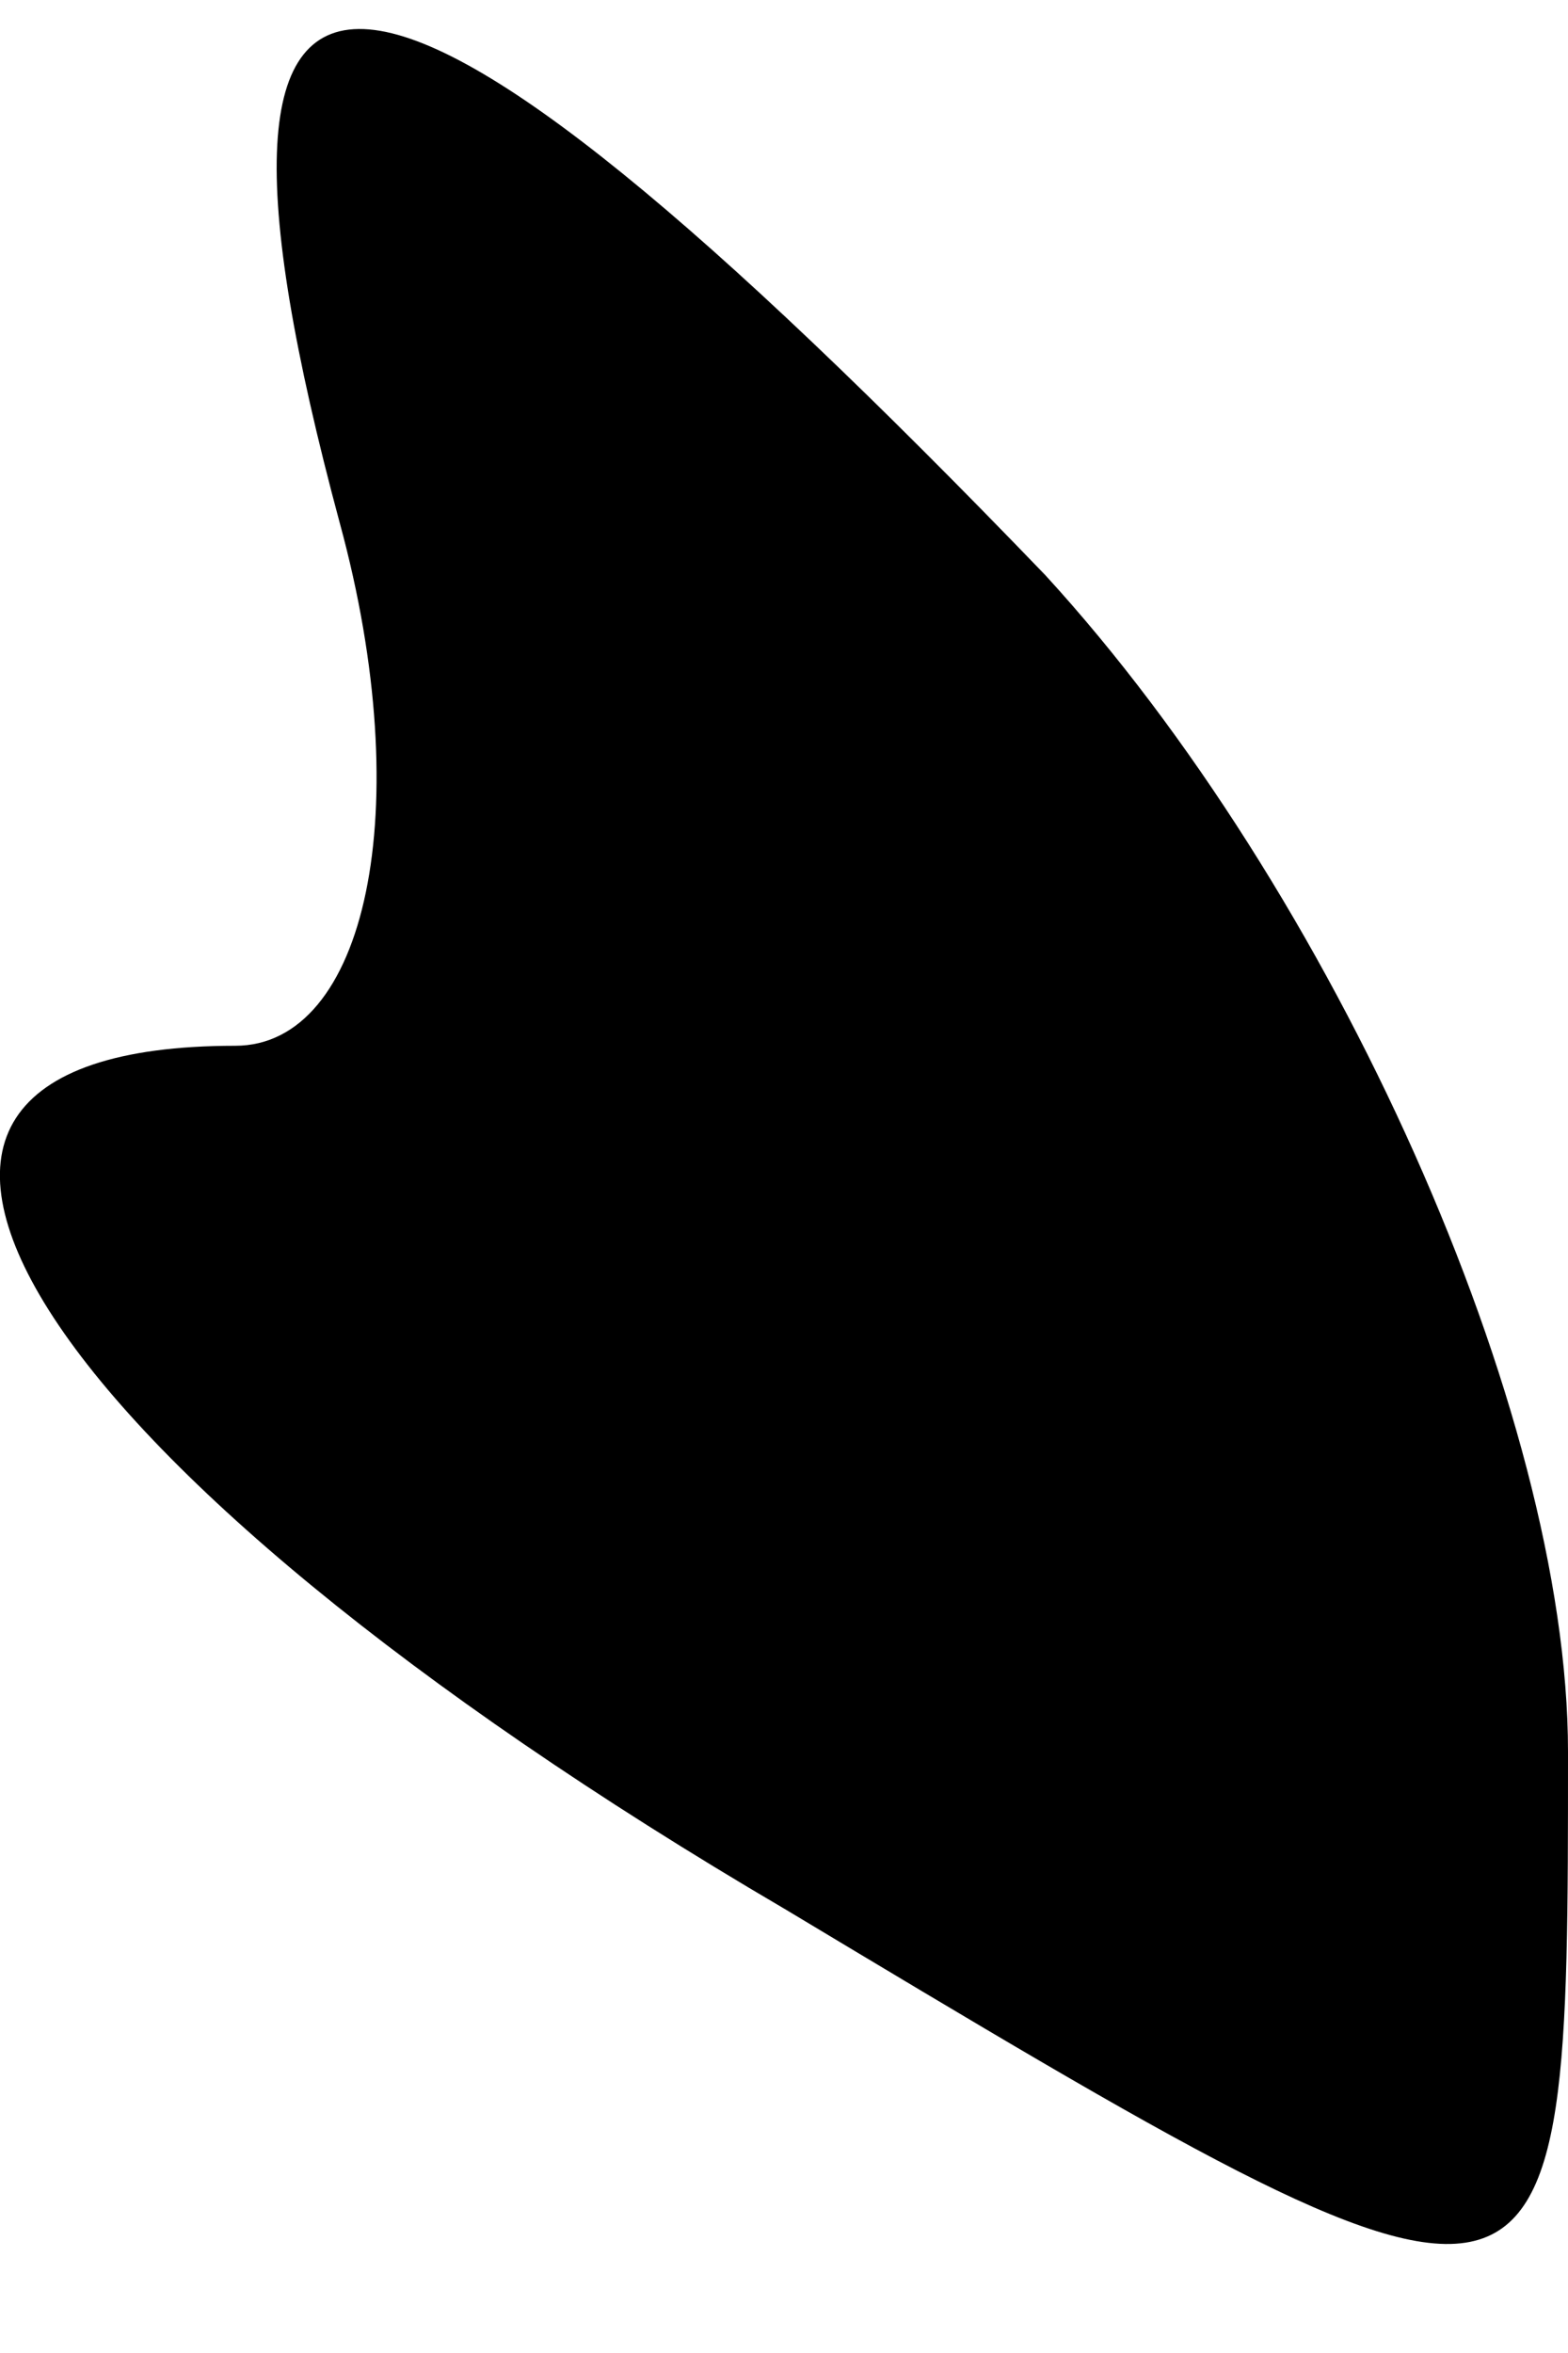 <?xml version="1.0" standalone="no"?>
<!DOCTYPE svg PUBLIC "-//W3C//DTD SVG 20010904//EN"
 "http://www.w3.org/TR/2001/REC-SVG-20010904/DTD/svg10.dtd">
<svg version="1.0" xmlns="http://www.w3.org/2000/svg"
 width="6pt" height="9pt" viewBox="0 0 6 9"
 preserveAspectRatio="xMidYMid meet">
<g transform="translate(0,9) scale(0.1,-0.1)"
fill="#000000" stroke="none">
<path fill="#000000" stroke="none" d="M13 70 c3 -11 1 -20 -4 -20 -18 0 -8
-16 21 -33 30 -18 30 -18 30 6 0 13 -9 33 -20 45 -26 27 -34 28 -27 2z"/>
</g>
</svg>
